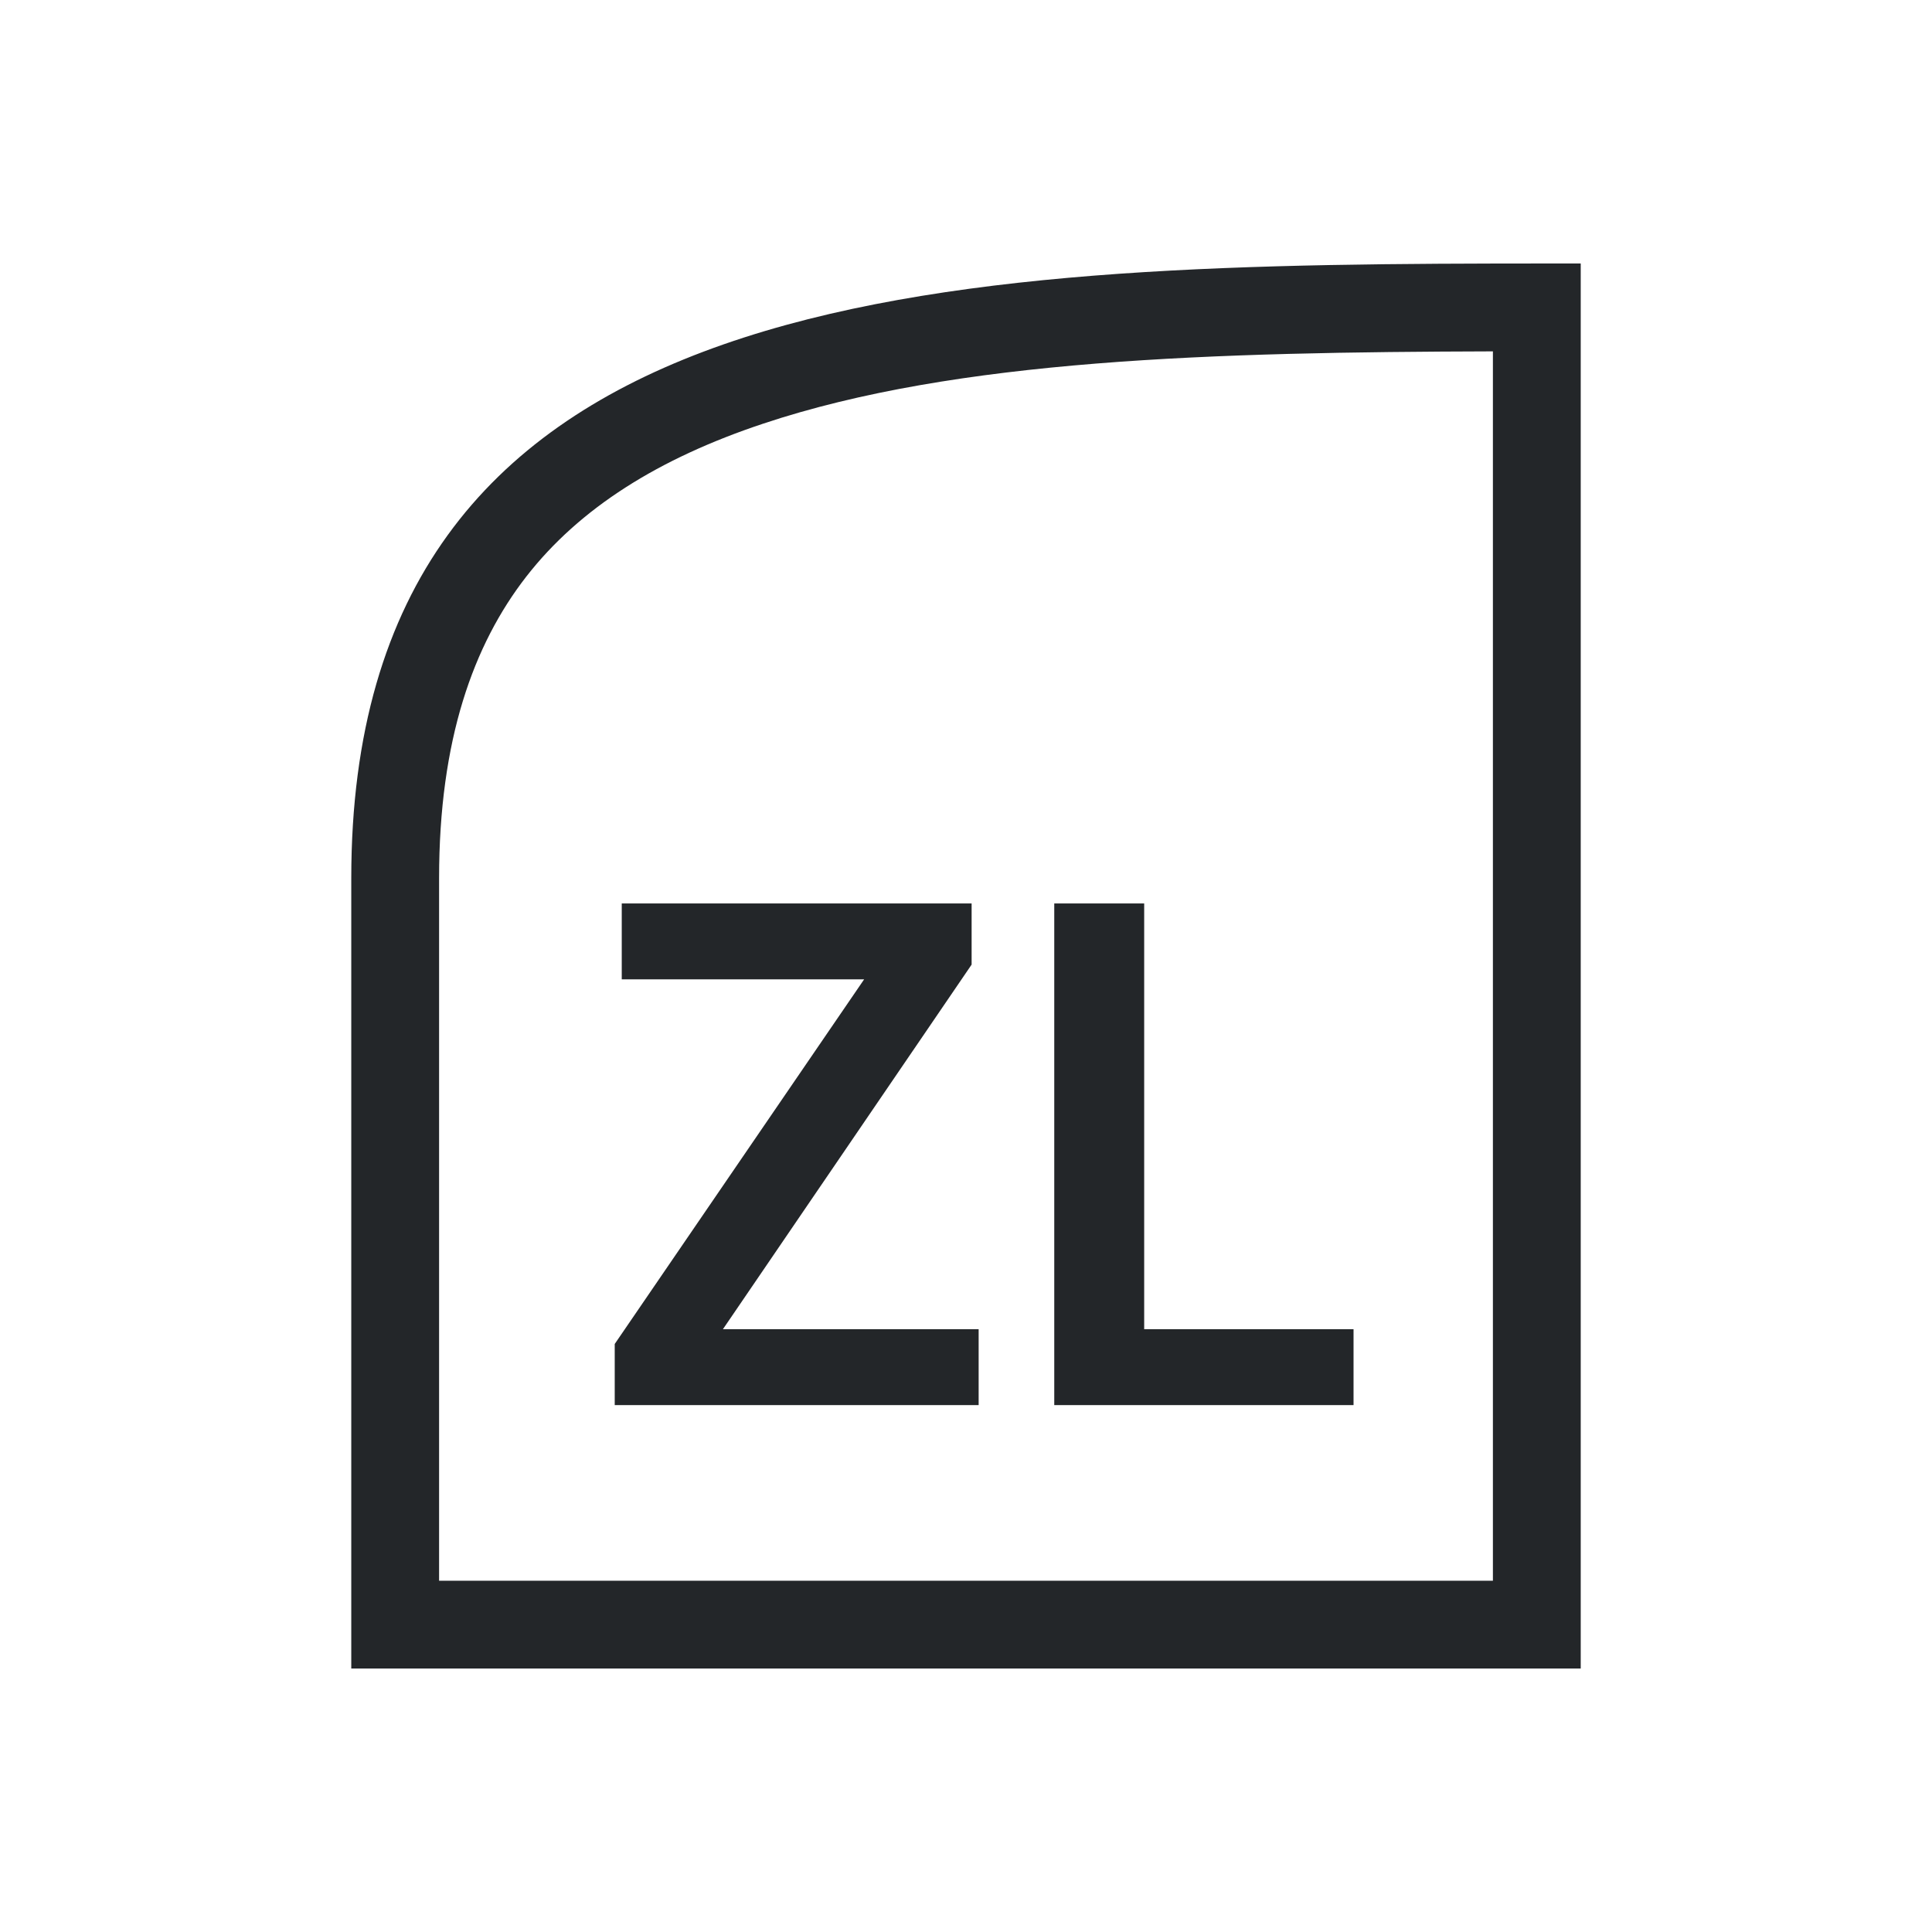 <svg viewBox="0 0 22 22" xmlns="http://www.w3.org/2000/svg">
    <style type="text/css" id="current-color-scheme">
      .ColorScheme-Text {
        color:#232629;
      }
    </style>
    <g
        style="fill:currentColor;fill-opacity:1;stroke:none"
        class="ColorScheme-Text"
        clip-rule="evenodd"
        fill-rule="evenodd" >

        <path d="m17 18h-12v-8c0-1.577.391-2.659.992-3.433.608-.782 1.509-1.347 2.699-1.743 2.207-.736 5.134-.814 8.309-.823zm0-14.999c-6.651.015-13 .333-13 6.999v9h14v-16c-.334 0-.667 0-1 .001z"/>
        <path d="m11.144 16h-4.144v-.696l2.84-4.152h-2.76v-.864h3.984v.696l-2.832 4.152h2.912z"/>
        <path d="m12.005 16v-5.712h1.024v4.848h2.384v.864z"/>
    </g>
</svg>
